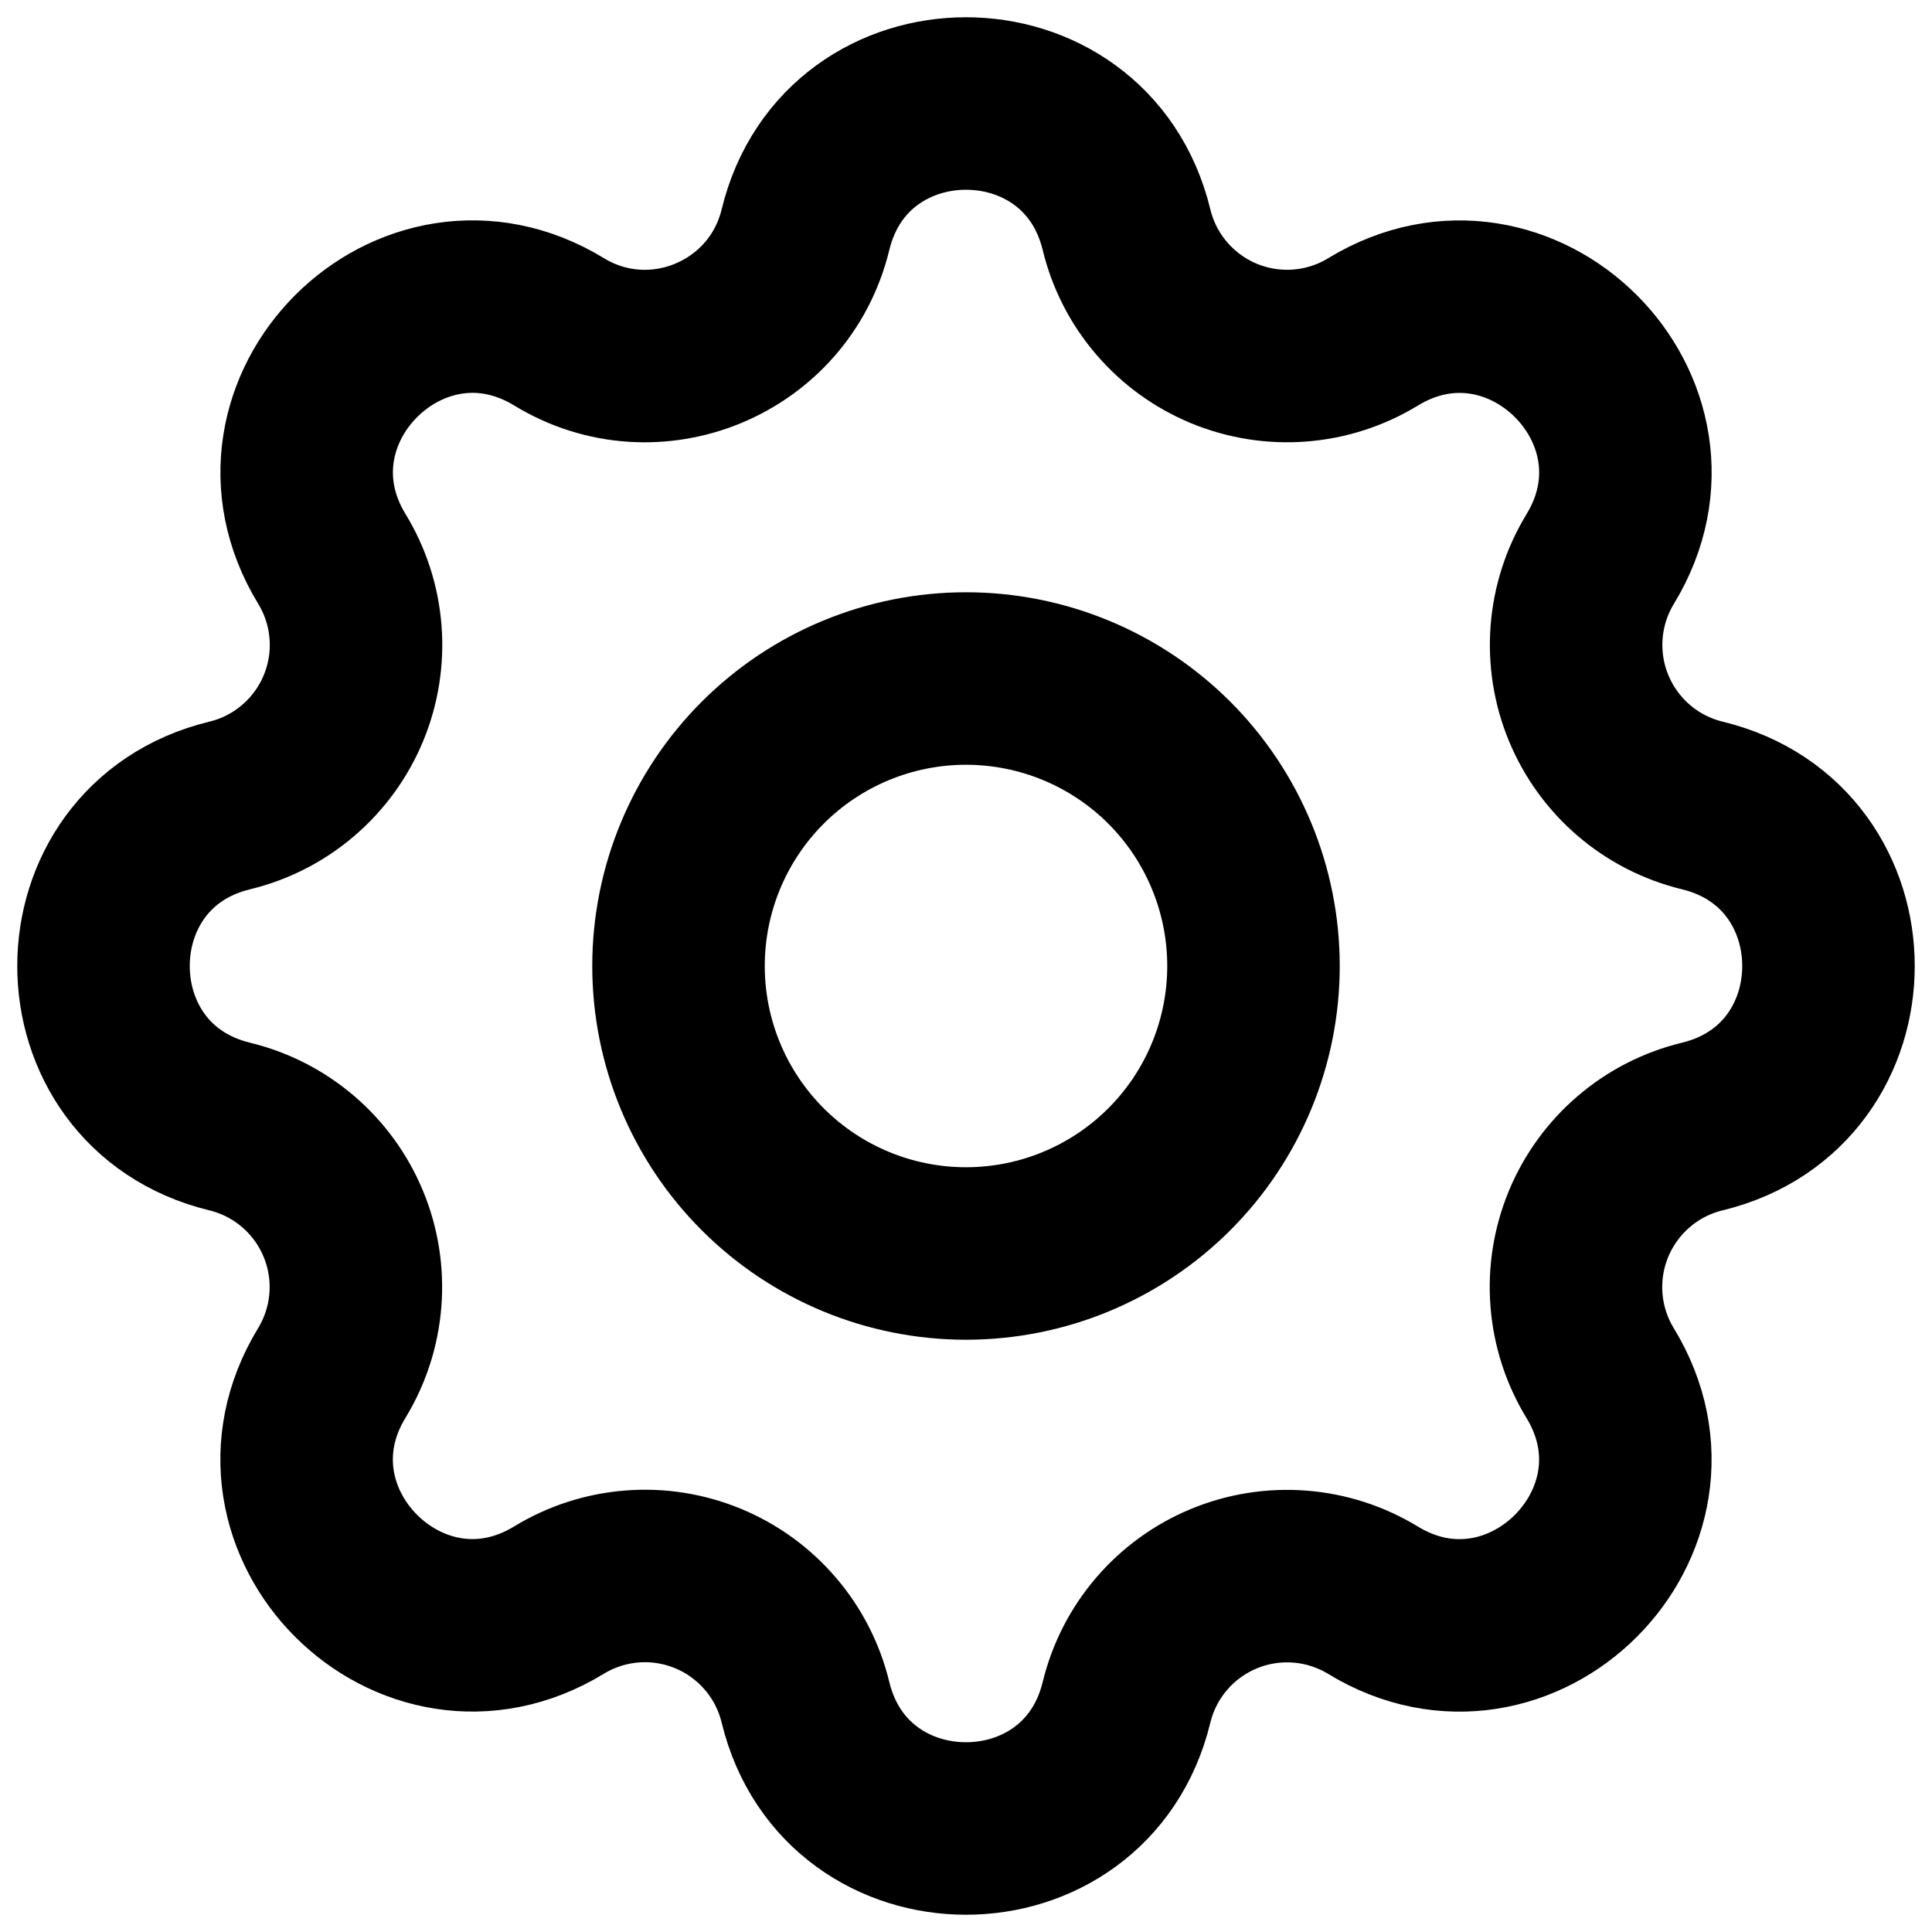 <svg width="56" height="56" viewBox="0 0 56 56" fill="none" xmlns="http://www.w3.org/2000/svg">
<path d="M23.347 6.658C24.531 1.781 31.469 1.781 32.653 6.658C32.83 7.391 33.178 8.072 33.669 8.644C34.159 9.217 34.778 9.666 35.474 9.955C36.171 10.243 36.925 10.364 37.677 10.305C38.429 10.247 39.156 10.012 39.8 9.619C44.086 7.008 48.994 11.914 46.383 16.203C45.991 16.846 45.757 17.573 45.699 18.324C45.641 19.076 45.76 19.83 46.049 20.526C46.337 21.222 46.785 21.84 47.358 22.331C47.93 22.821 48.609 23.169 49.342 23.347C54.219 24.531 54.219 31.469 49.342 32.653C48.609 32.83 47.928 33.178 47.356 33.669C46.783 34.159 46.334 34.778 46.045 35.474C45.757 36.171 45.636 36.925 45.695 37.677C45.753 38.429 45.988 39.156 46.381 39.8C48.992 44.086 44.086 48.994 39.797 46.383C39.154 45.991 38.427 45.757 37.676 45.699C36.924 45.641 36.17 45.76 35.474 46.049C34.778 46.337 34.16 46.785 33.669 47.358C33.179 47.93 32.831 48.609 32.653 49.342C31.469 54.219 24.531 54.219 23.347 49.342C23.17 48.609 22.822 47.928 22.331 47.356C21.841 46.783 21.223 46.334 20.526 46.045C19.829 45.757 19.075 45.636 18.323 45.695C17.571 45.753 16.844 45.988 16.2 46.381C11.914 48.992 7.006 44.086 9.617 39.797C10.009 39.154 10.243 38.427 10.301 37.676C10.36 36.924 10.24 36.17 9.951 35.474C9.663 34.778 9.215 34.16 8.642 33.669C8.07 33.179 7.39 32.831 6.658 32.653C1.781 31.469 1.781 24.531 6.658 23.347C7.391 23.17 8.072 22.822 8.644 22.331C9.217 21.841 9.666 21.223 9.955 20.526C10.243 19.829 10.364 19.075 10.305 18.323C10.247 17.571 10.012 16.844 9.619 16.2C7.008 11.914 11.914 7.006 16.203 9.617C18.969 11.306 22.581 9.811 23.347 6.658Z" stroke="black" stroke-width="5" stroke-linecap="round" stroke-linejoin="round"/>
<path d="M36.333 28C36.333 30.21 35.455 32.33 33.893 33.892C32.33 35.455 30.21 36.333 28 36.333C25.79 36.333 23.67 35.455 22.108 33.892C20.545 32.33 19.667 30.21 19.667 28C19.667 25.79 20.545 23.67 22.108 22.107C23.67 20.545 25.79 19.667 28 19.667C30.21 19.667 32.33 20.545 33.893 22.107C35.455 23.67 36.333 25.79 36.333 28V28Z" stroke="black" stroke-width="5" stroke-linecap="round" stroke-linejoin="round"/>
</svg>

